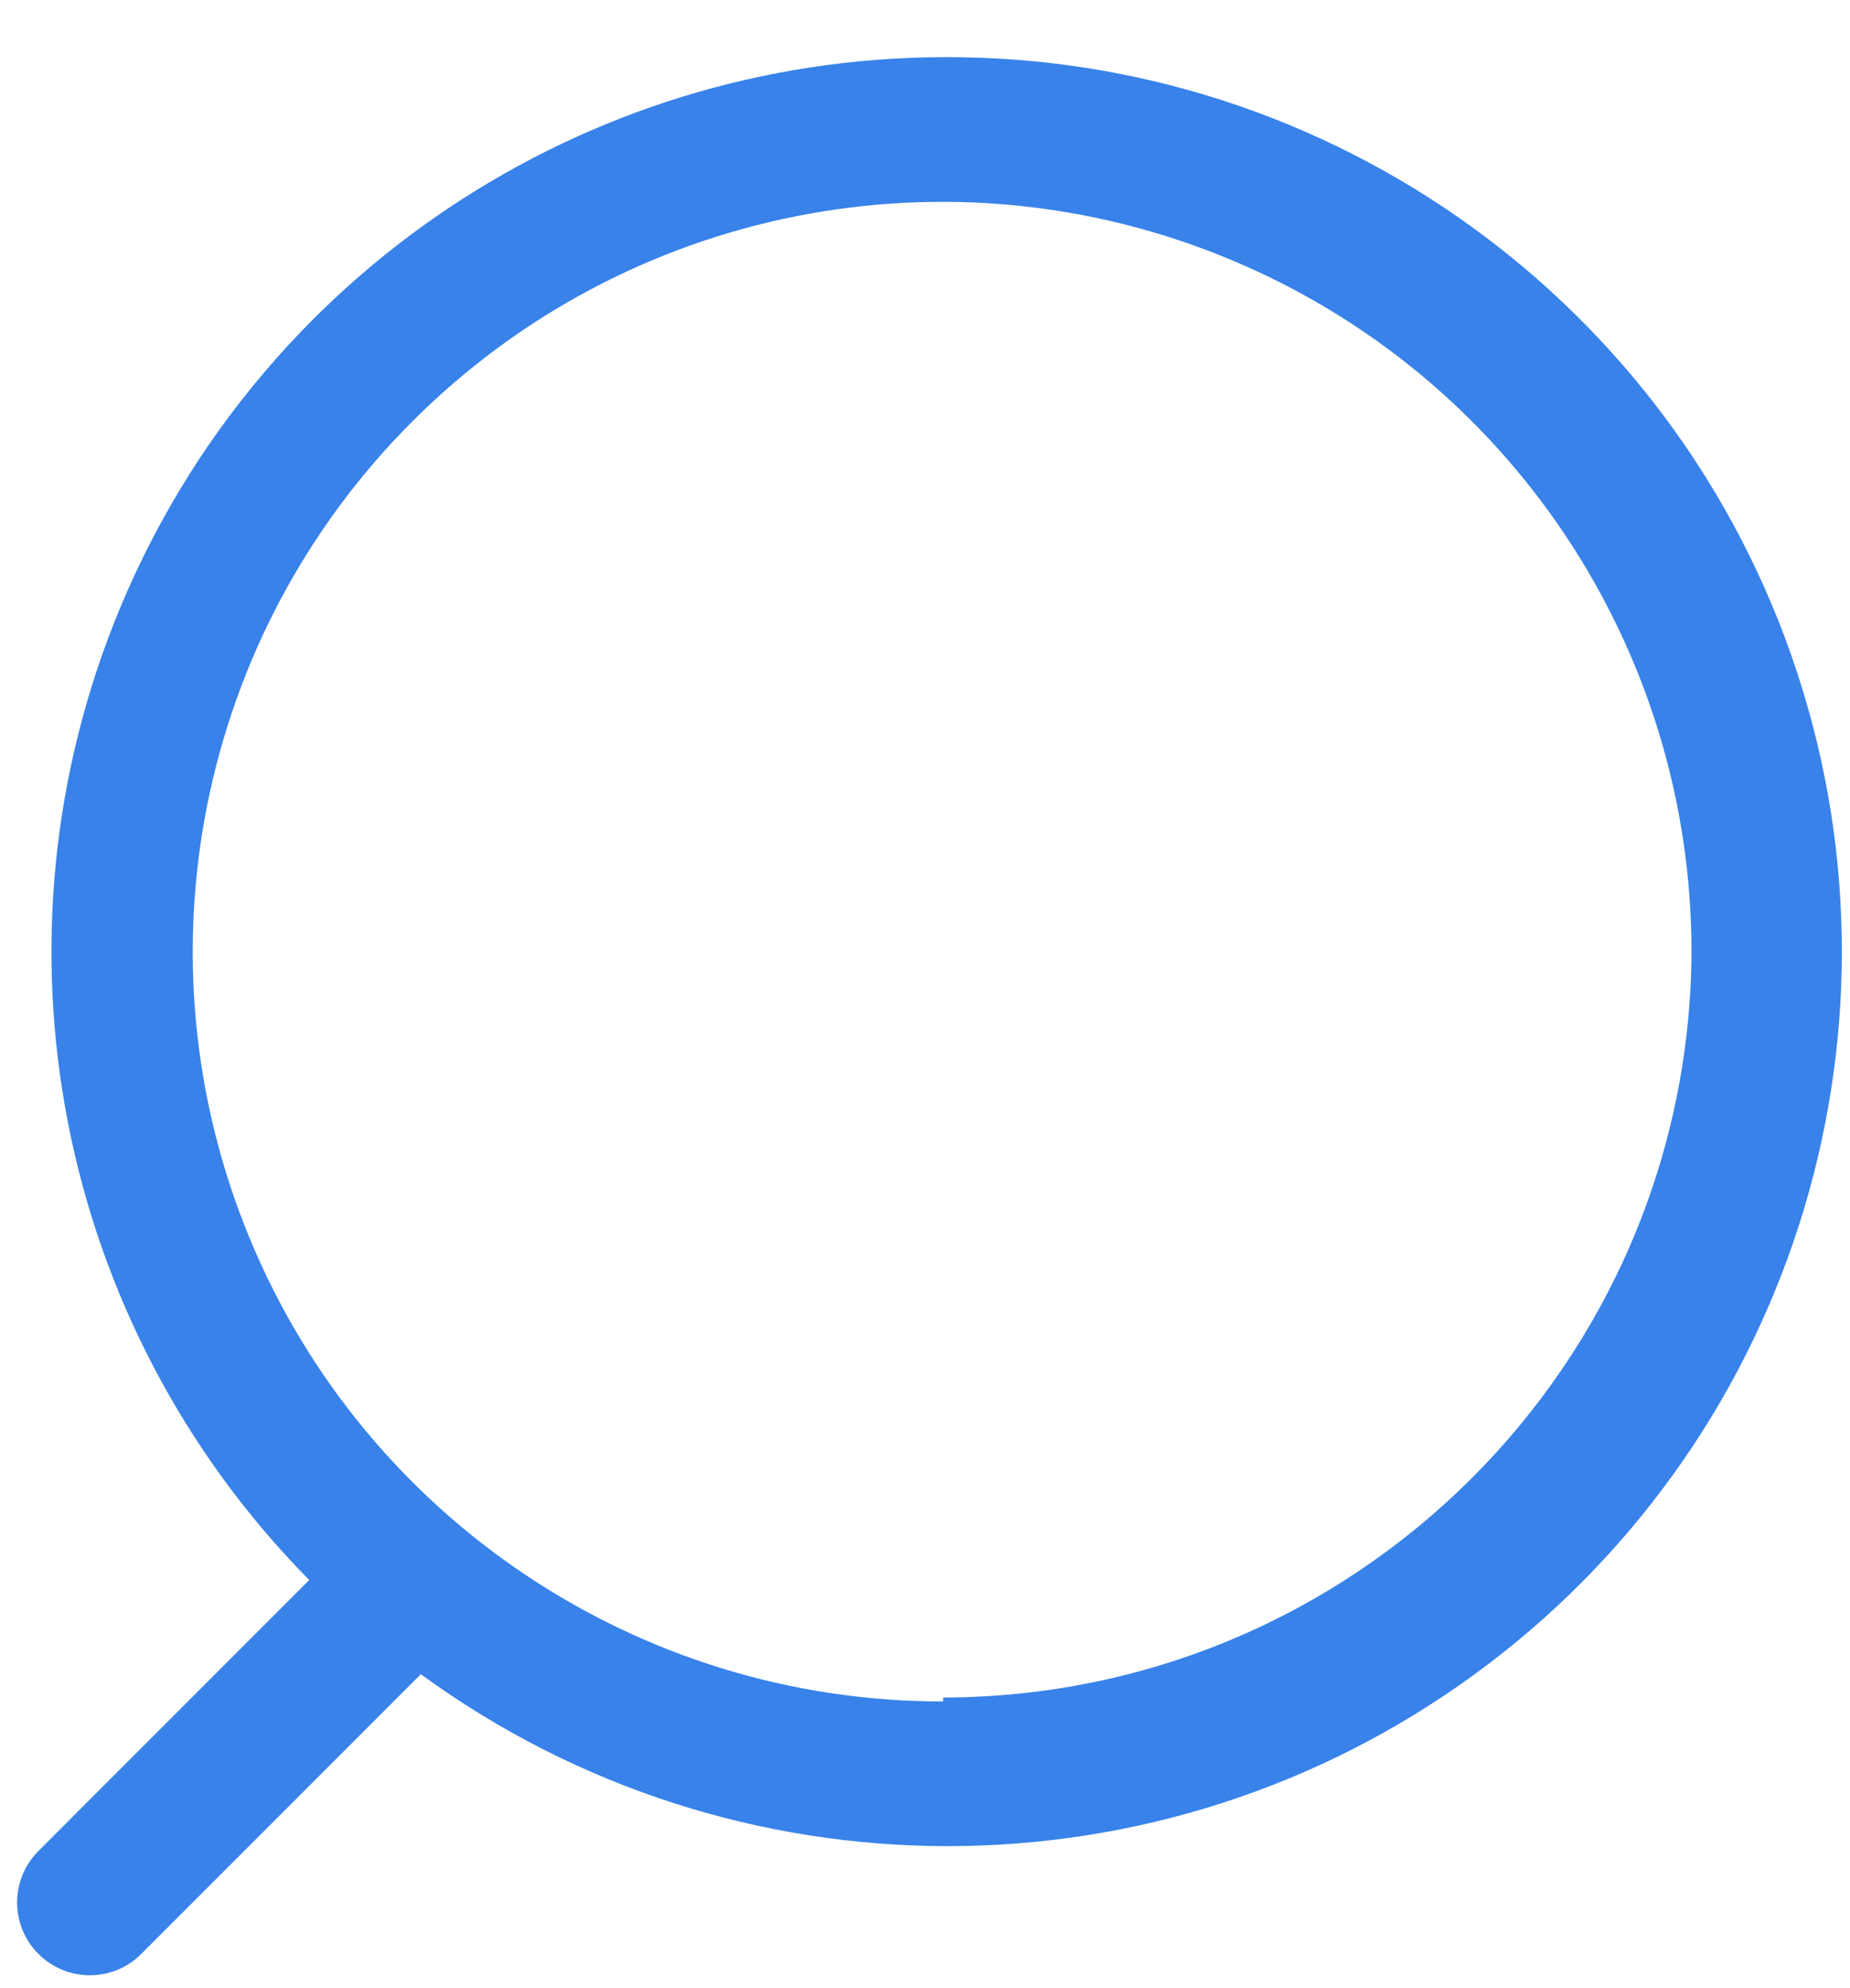 <svg width="27" height="29" viewBox="0 0 27 29" fill="none" xmlns="http://www.w3.org/2000/svg">
<path fill-rule="evenodd" clip-rule="evenodd" d="M1.754 8.865C3.775 4.013 8.509 0.848 13.764 0.834C19.428 0.804 24.465 4.432 26.23 9.814C27.996 15.196 26.087 21.102 21.506 24.433C16.925 27.765 10.718 27.76 6.142 24.421L2.062 28.501C1.648 28.916 0.976 28.916 0.561 28.501C0.146 28.086 0.146 27.414 0.561 27L4.513 23.047C0.821 19.307 -0.266 13.717 1.754 8.865ZM3.648 18.073C5.345 22.161 9.338 24.824 13.764 24.818V24.761C19.771 24.753 24.648 19.902 24.687 13.895C24.692 9.469 22.03 5.476 17.942 3.78C13.854 2.083 9.146 3.018 6.017 6.148C2.887 9.277 1.952 13.985 3.648 18.073Z" fill="#3882EA"/>
</svg>

